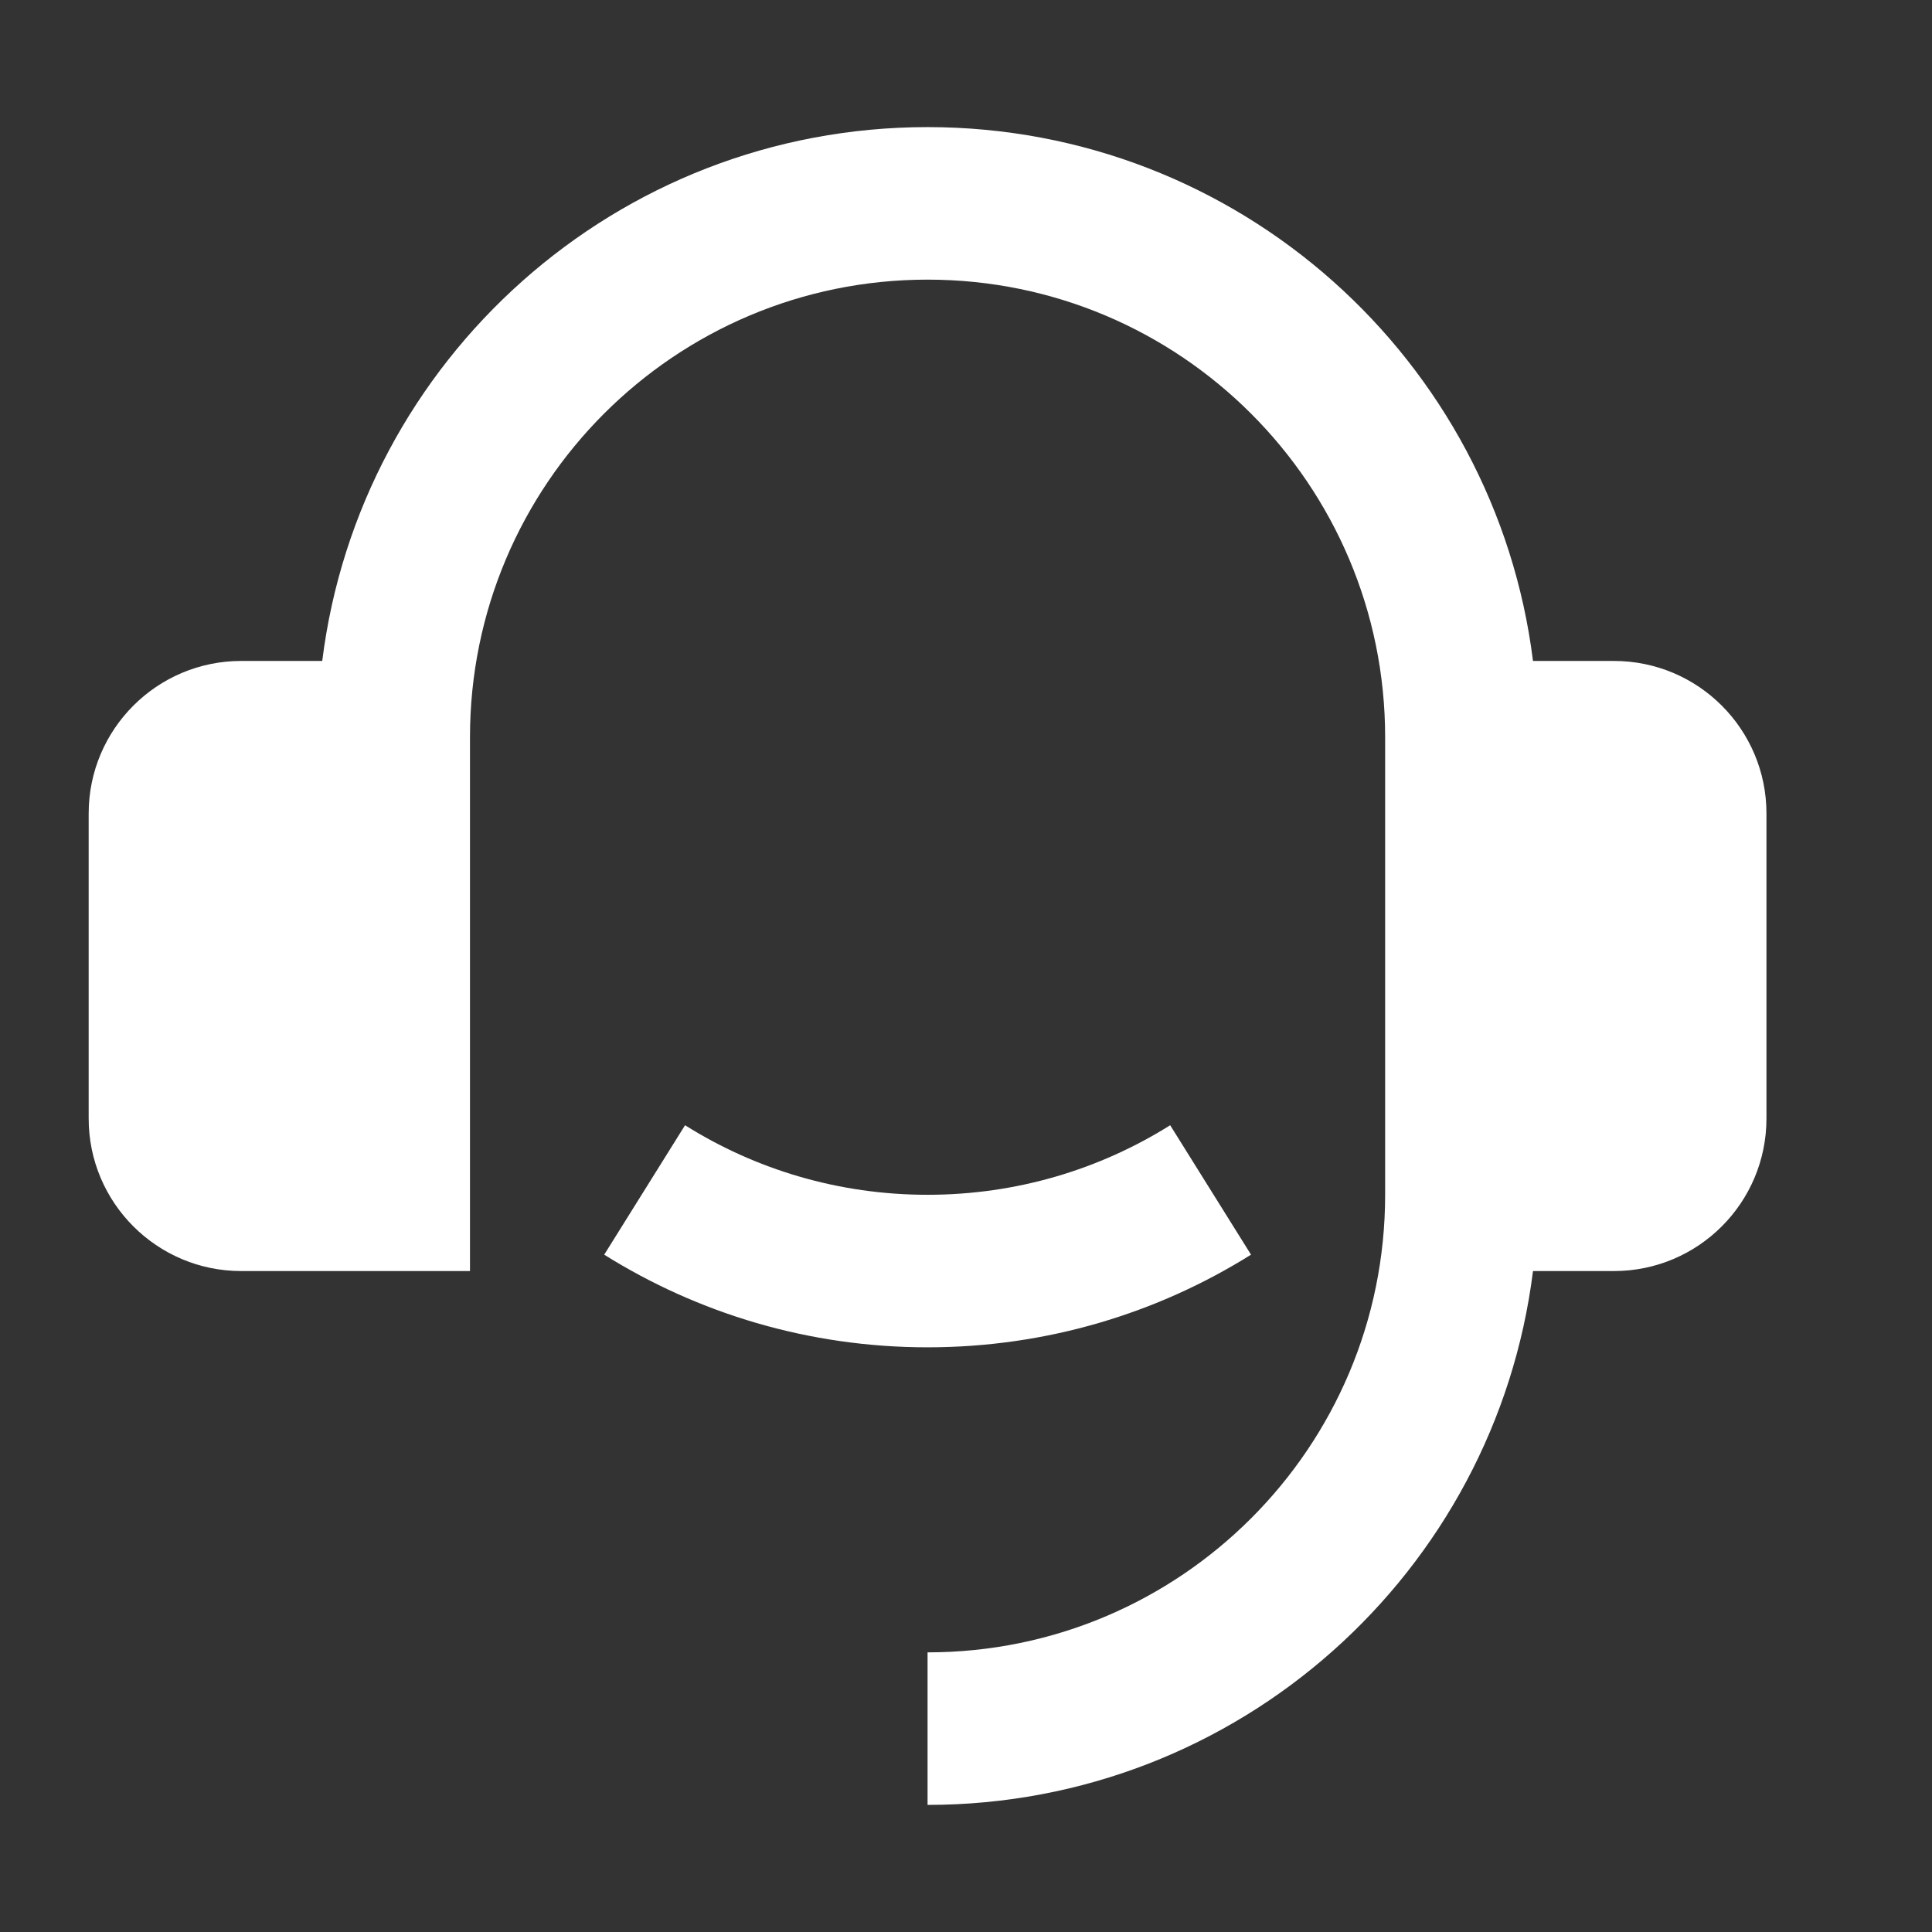 <svg width="19" height="19" viewBox="0 0 19 19" fill="none" xmlns="http://www.w3.org/2000/svg">
<rect x="0" y="0" width="19" height="19" fill="#333333" stroke="none"/>
<g clip-path="url(#clip0_27601_352)">
<path d="M15.872 6.5C16.701 6.5 17.372 7.172 17.372 8V11C17.372 11.828 16.701 12.5 15.872 12.5H15.076C14.707 15.46 12.182 17.75 9.122 17.75V16.25C11.607 16.25 13.622 14.235 13.622 11.75V7.25C13.622 4.765 11.607 2.75 9.122 2.75C6.637 2.75 4.622 4.765 4.622 7.25V12.5H2.372C1.544 12.5 0.872 11.828 0.872 11V8C0.872 7.172 1.544 6.5 2.372 6.5H3.169C3.538 3.54 6.062 1.25 9.122 1.25C12.182 1.25 14.707 3.54 15.076 6.5H15.872ZM5.942 12.339L6.737 11.066C7.428 11.5 8.246 11.75 9.122 11.75C9.998 11.75 10.816 11.5 11.508 11.066L12.303 12.339C11.381 12.916 10.29 13.25 9.122 13.25C7.954 13.25 6.864 12.916 5.942 12.339Z" fill="white"/>
</g>
<defs>
<clipPath id="clip0_27601_352">
<rect width="18" height="18" fill="white" transform="translate(0.122 0.5)"/>
</clipPath>
</defs>
</svg>
